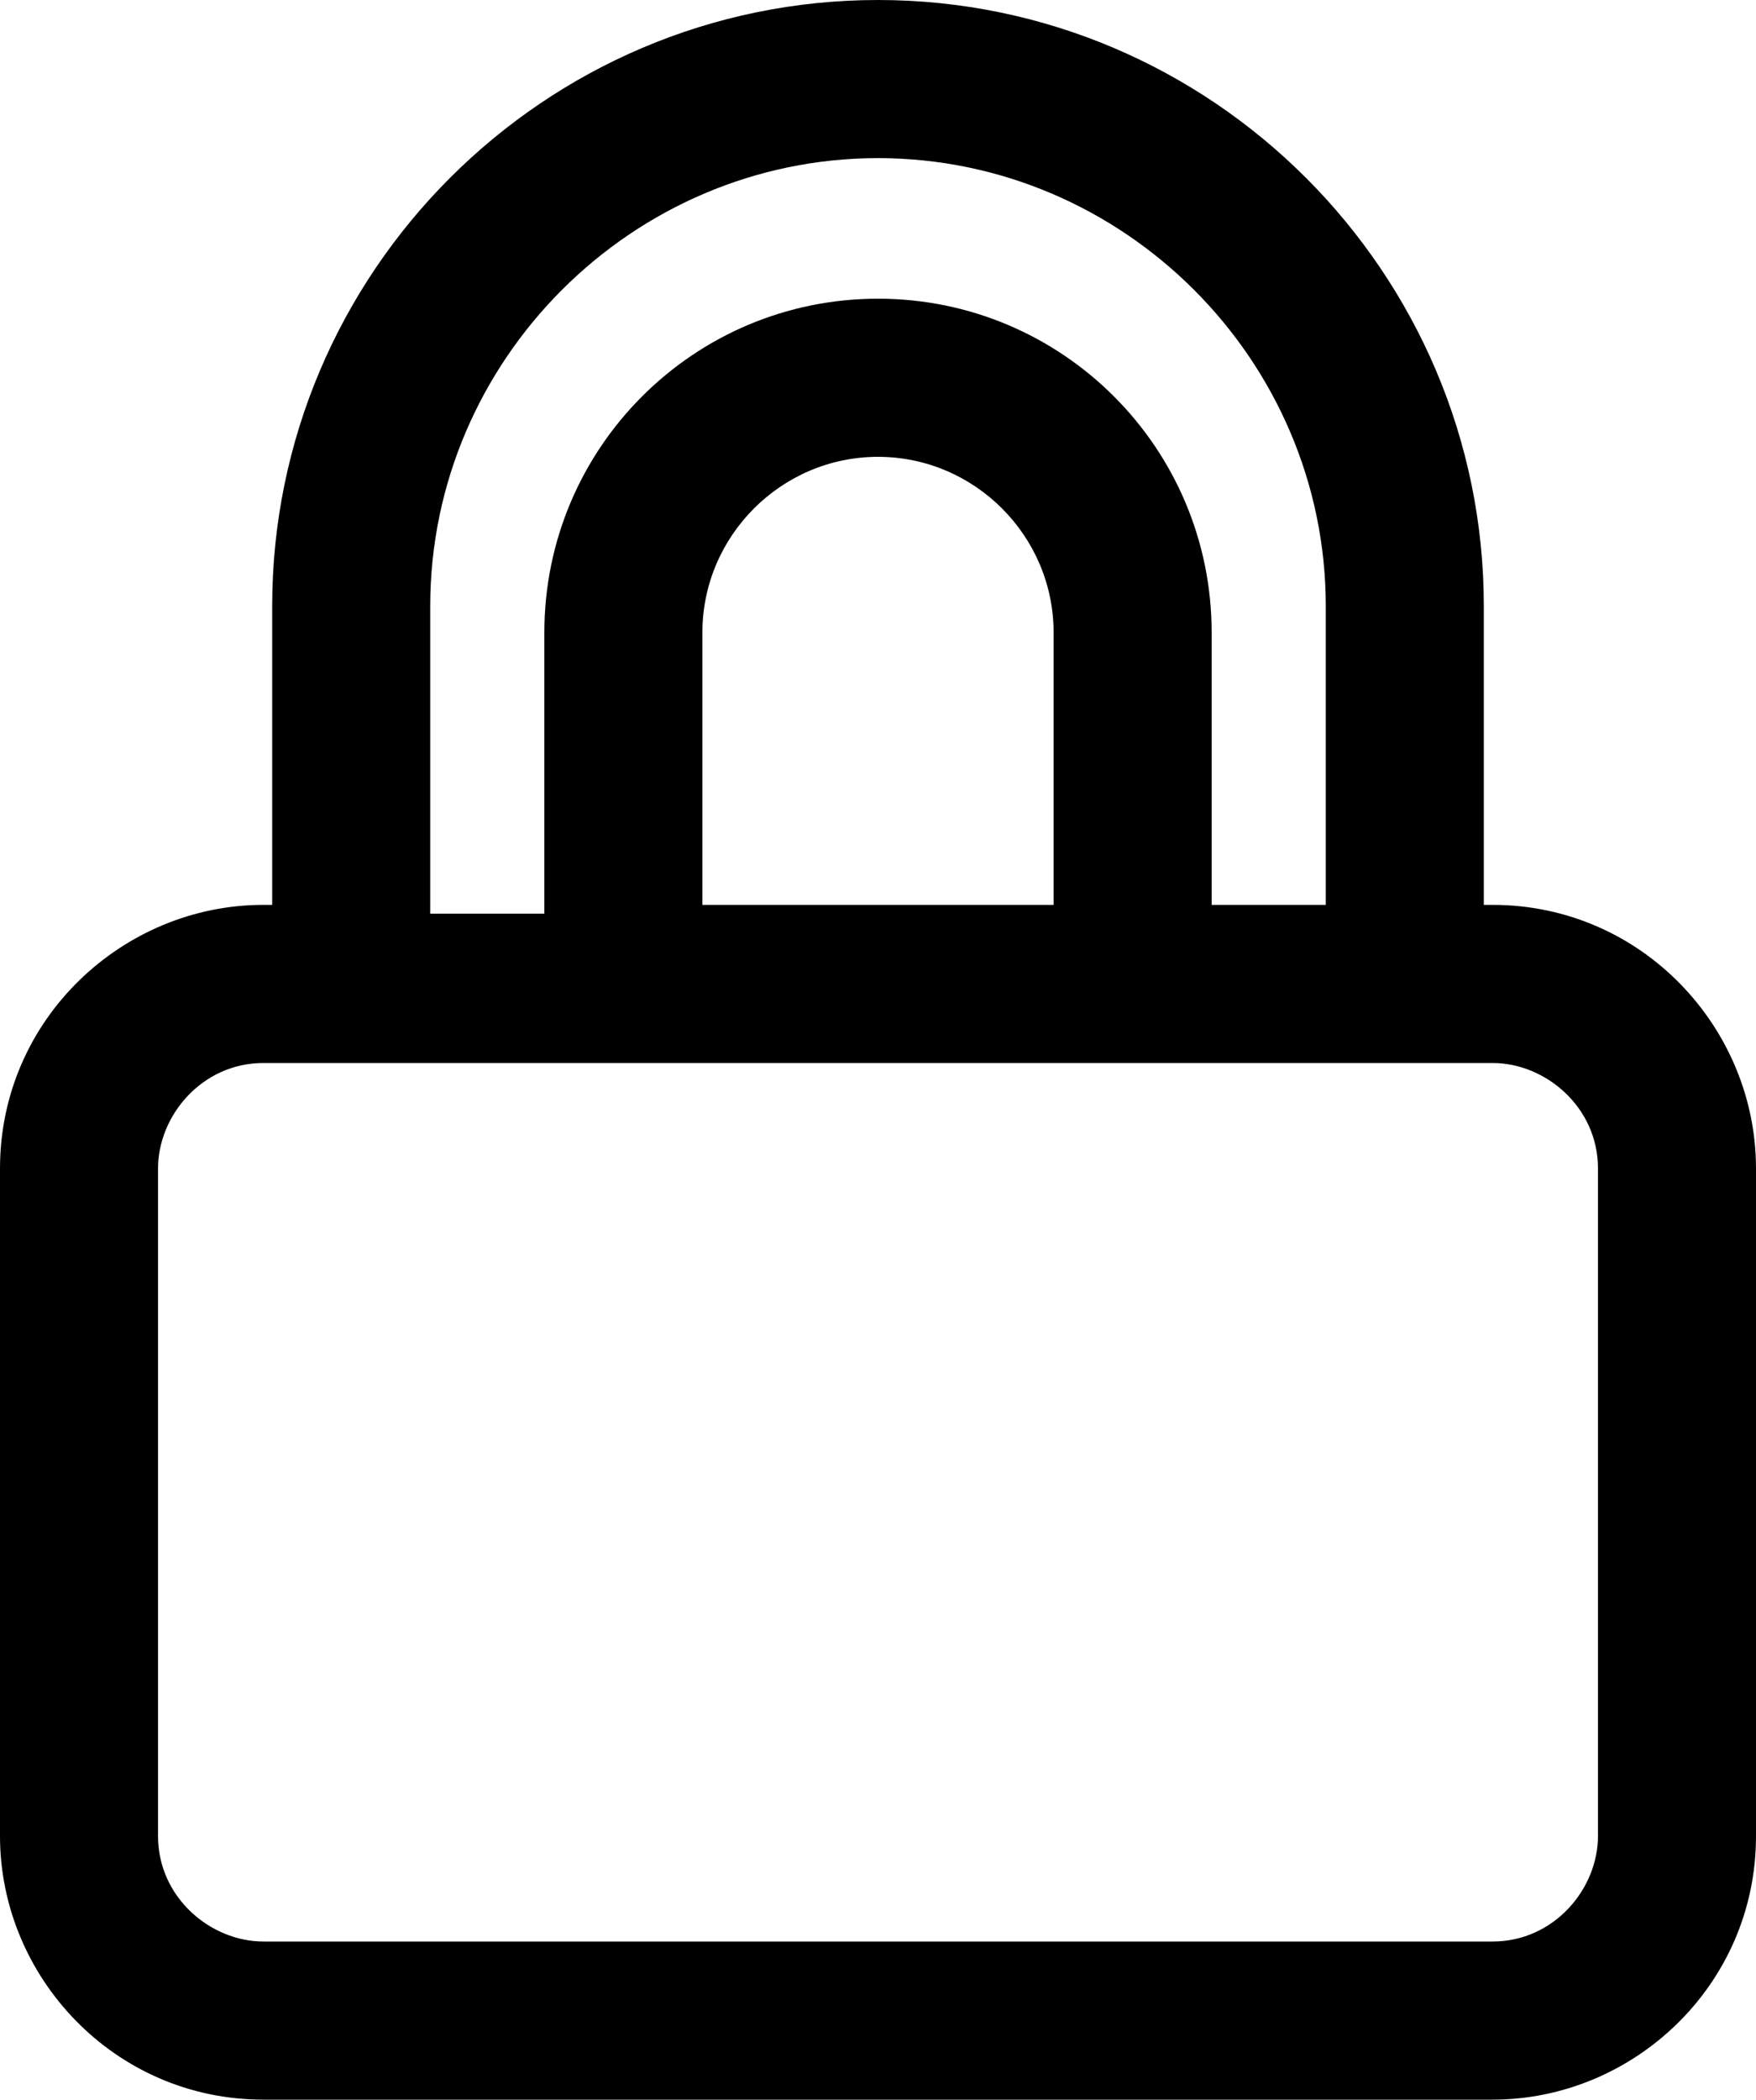 <?xml version="1.0" encoding="utf-8"?>
<!-- Generator: Adobe Illustrator 25.0.1, SVG Export Plug-In . SVG Version: 6.00 Build 0)  -->
<svg version="1.1" id="Réteg_2" xmlns="http://www.w3.org/2000/svg" xmlns:xlink="http://www.w3.org/1999/xlink" x="0px" y="0px"
	 viewBox="0 0 20 23.9" style="enable-background:new 0 0 20 23.9;" xml:space="preserve">
<path d="M17,10.3h-0.1V6.9C16.9,3.1,13.8,0,10,0C6.2,0,3.1,3.1,3.1,6.9v3.4H3c-1.6,0-3,1.3-3,3v7.6c0,1.6,1.3,3,3,3H17
	c1.6,0,3-1.3,3-3v-7.6C20,11.7,18.7,10.3,17,10.3z M4.9,6.9c0-2.8,2.3-5.1,5.1-5.1s5.1,2.3,5.1,5.1v3.4h-1.2h-0.1V7.2
	c0-2.1-1.7-3.8-3.8-3.8c-2.1,0-3.8,1.7-3.8,3.8v3.2H6.1H4.9V6.9z M12,10.3H8V7.2c0-1.1,0.9-2,2-2s2,0.9,2,2V10.3z M18.2,20.9
	c0,0.6-0.5,1.2-1.2,1.2H3c-0.6,0-1.2-0.5-1.2-1.2v-7.6c0-0.6,0.5-1.2,1.2-1.2h1h2.1h7.8H16h1c0.6,0,1.2,0.5,1.2,1.2V20.9z"/>
</svg>
